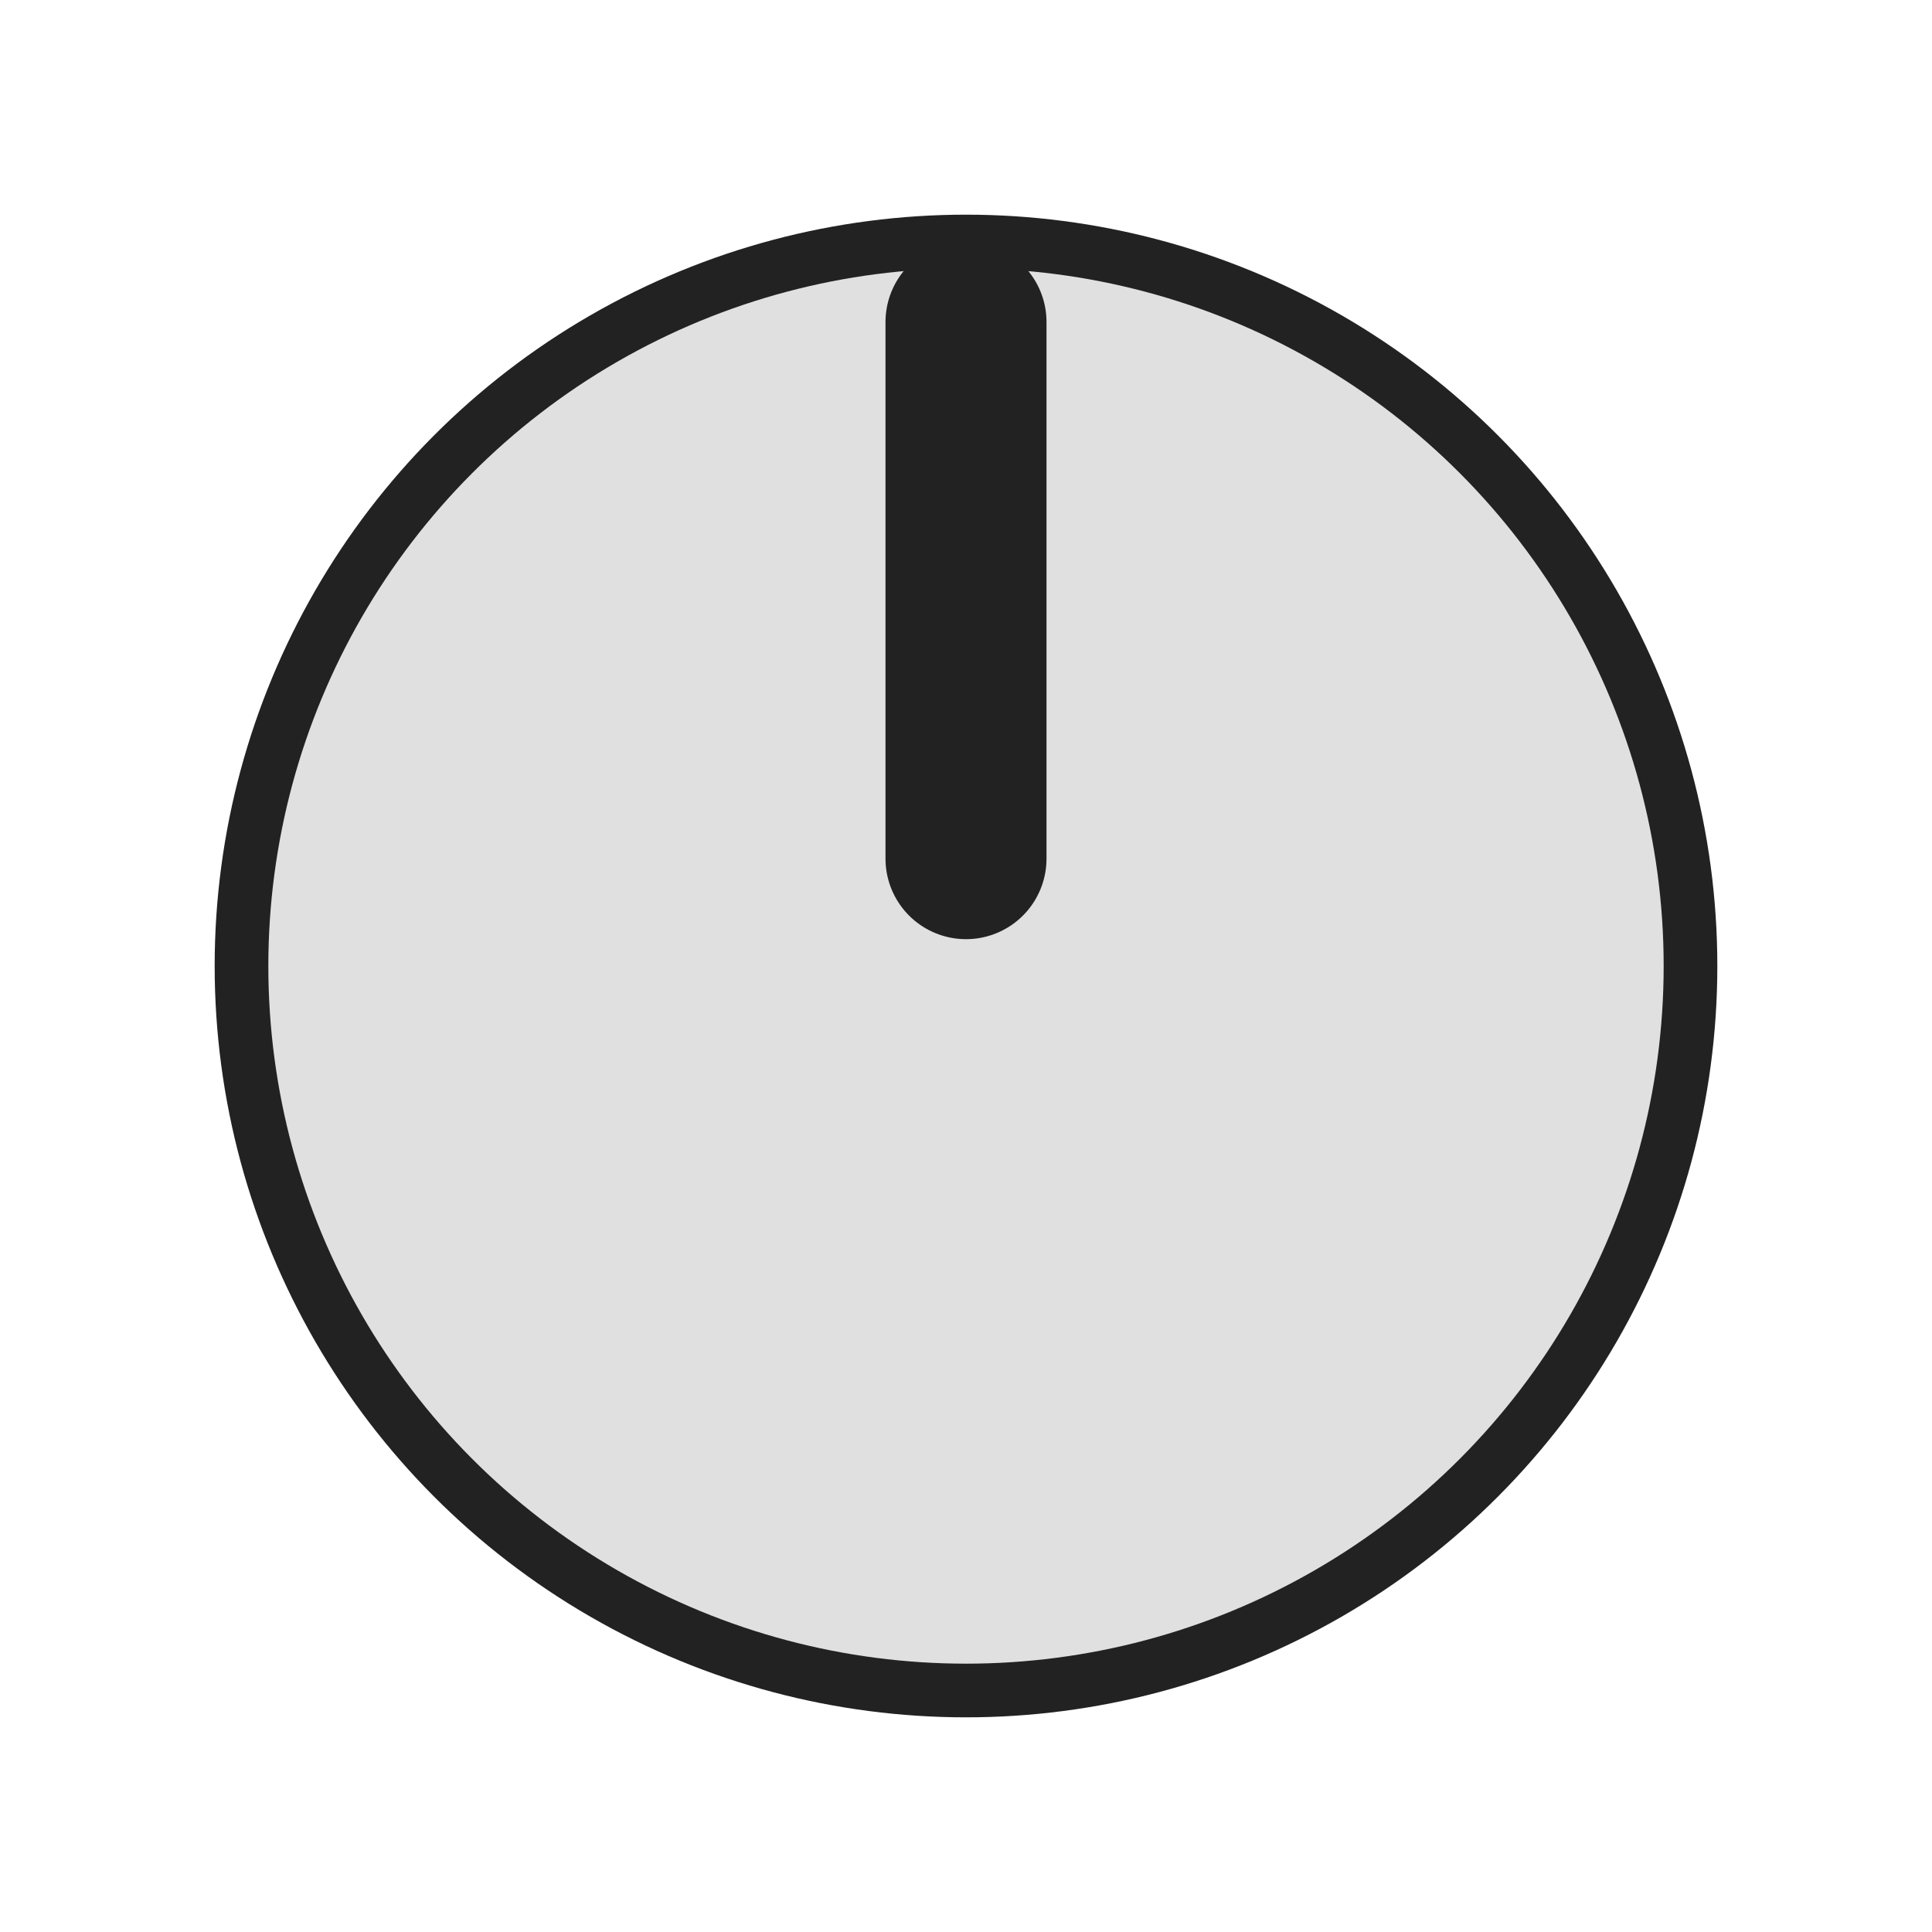 <svg
  version="1.1"
  xmlns="http://www.w3.org/2000/svg"
  xmlns:xlink="http://www.w3.org/1999/xlink"
  width="36"
  height="36"
  viewBox="0 0 36 36"
>

  <g transform="translate(18 18)">
    <circle r="14" fill="#222"/>
    <circle r="13" fill="#e0e0e0"/>
    <polyline points="0,-12 0,-2" stroke="#222" stroke-width="3" stroke-linecap="round" fill="none" />
  </g>
</svg>

